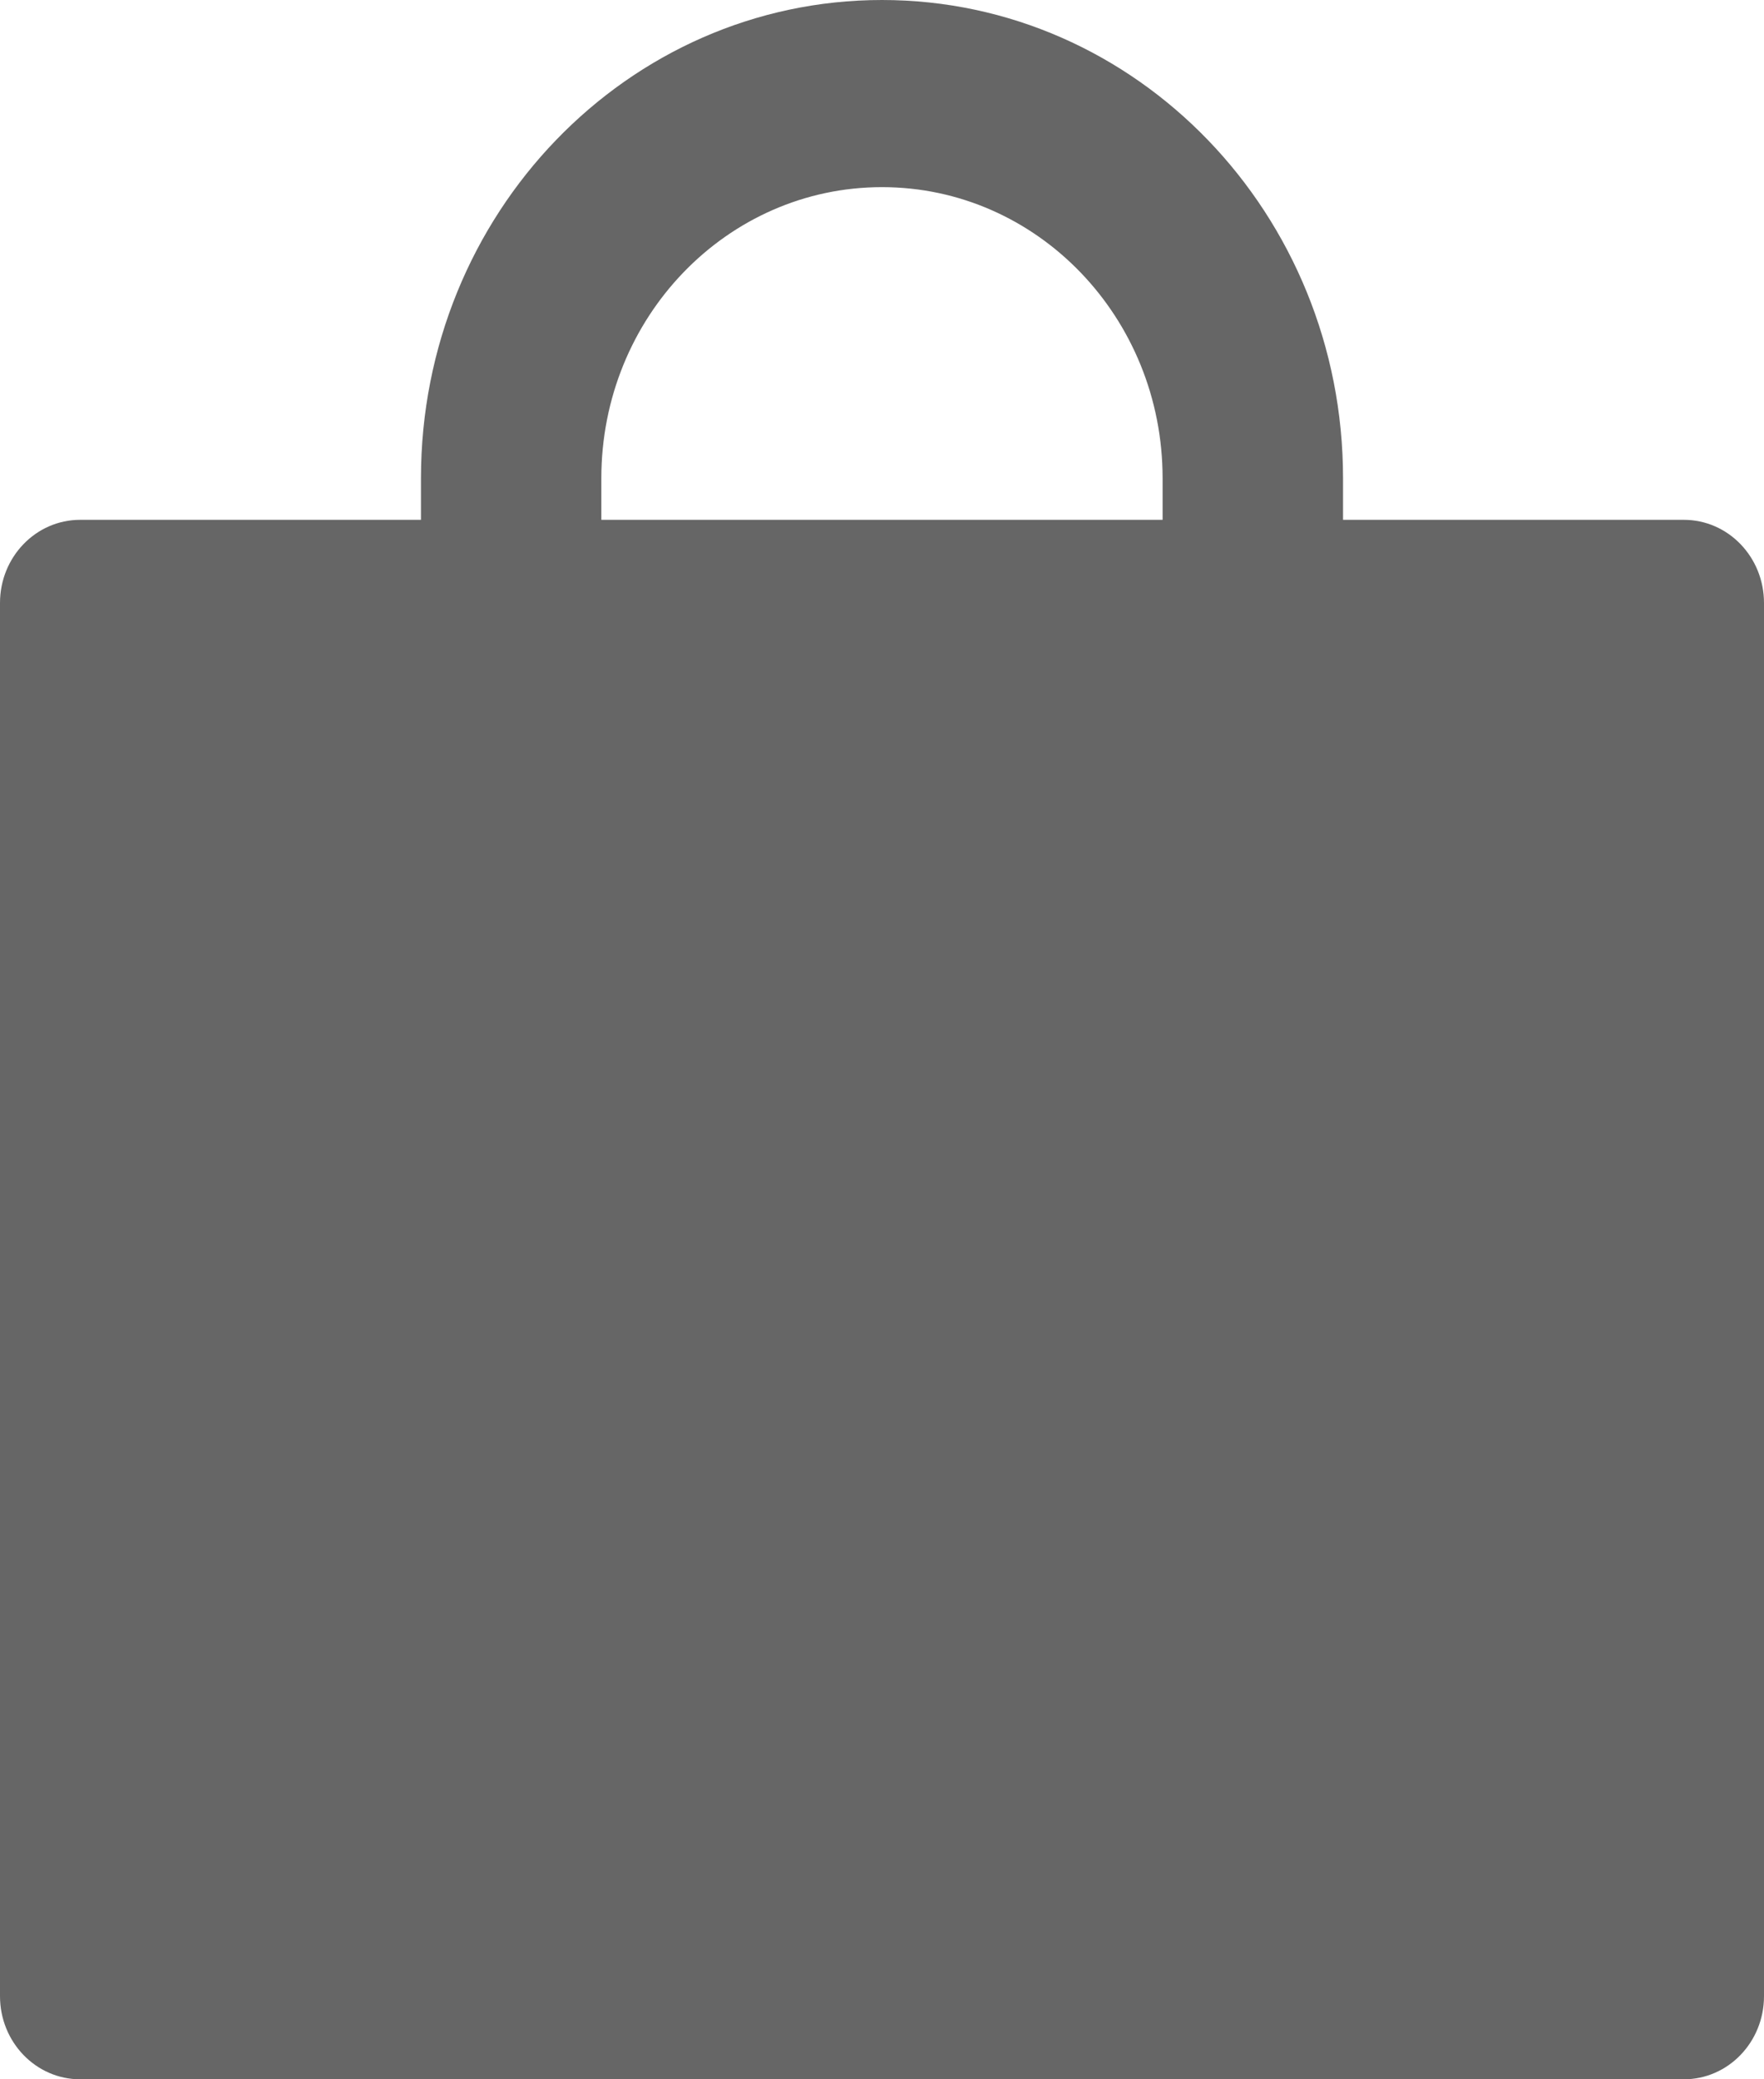 <svg width="28" height="33" viewBox="0 0 28 33" fill="none" xmlns="http://www.w3.org/2000/svg">
<path d="M26.727 8.25H21.318V7.59C21.318 3.399 18.041 0 14 0C9.959 0 6.682 3.399 6.682 7.59V8.25H1.273C0.569 8.25 0 8.84 0 9.57V31.68C0 32.41 0.569 33 1.273 33H26.727C27.431 33 28 32.41 28 31.68V9.57C28 8.84 27.431 8.25 26.727 8.25ZM18.454 8.25H9.545V7.59C9.545 5.037 11.538 2.97 14 2.97C16.462 2.97 18.454 5.037 18.454 7.59V8.25Z" fill="black" fill-opacity="0.6"/>
</svg>
